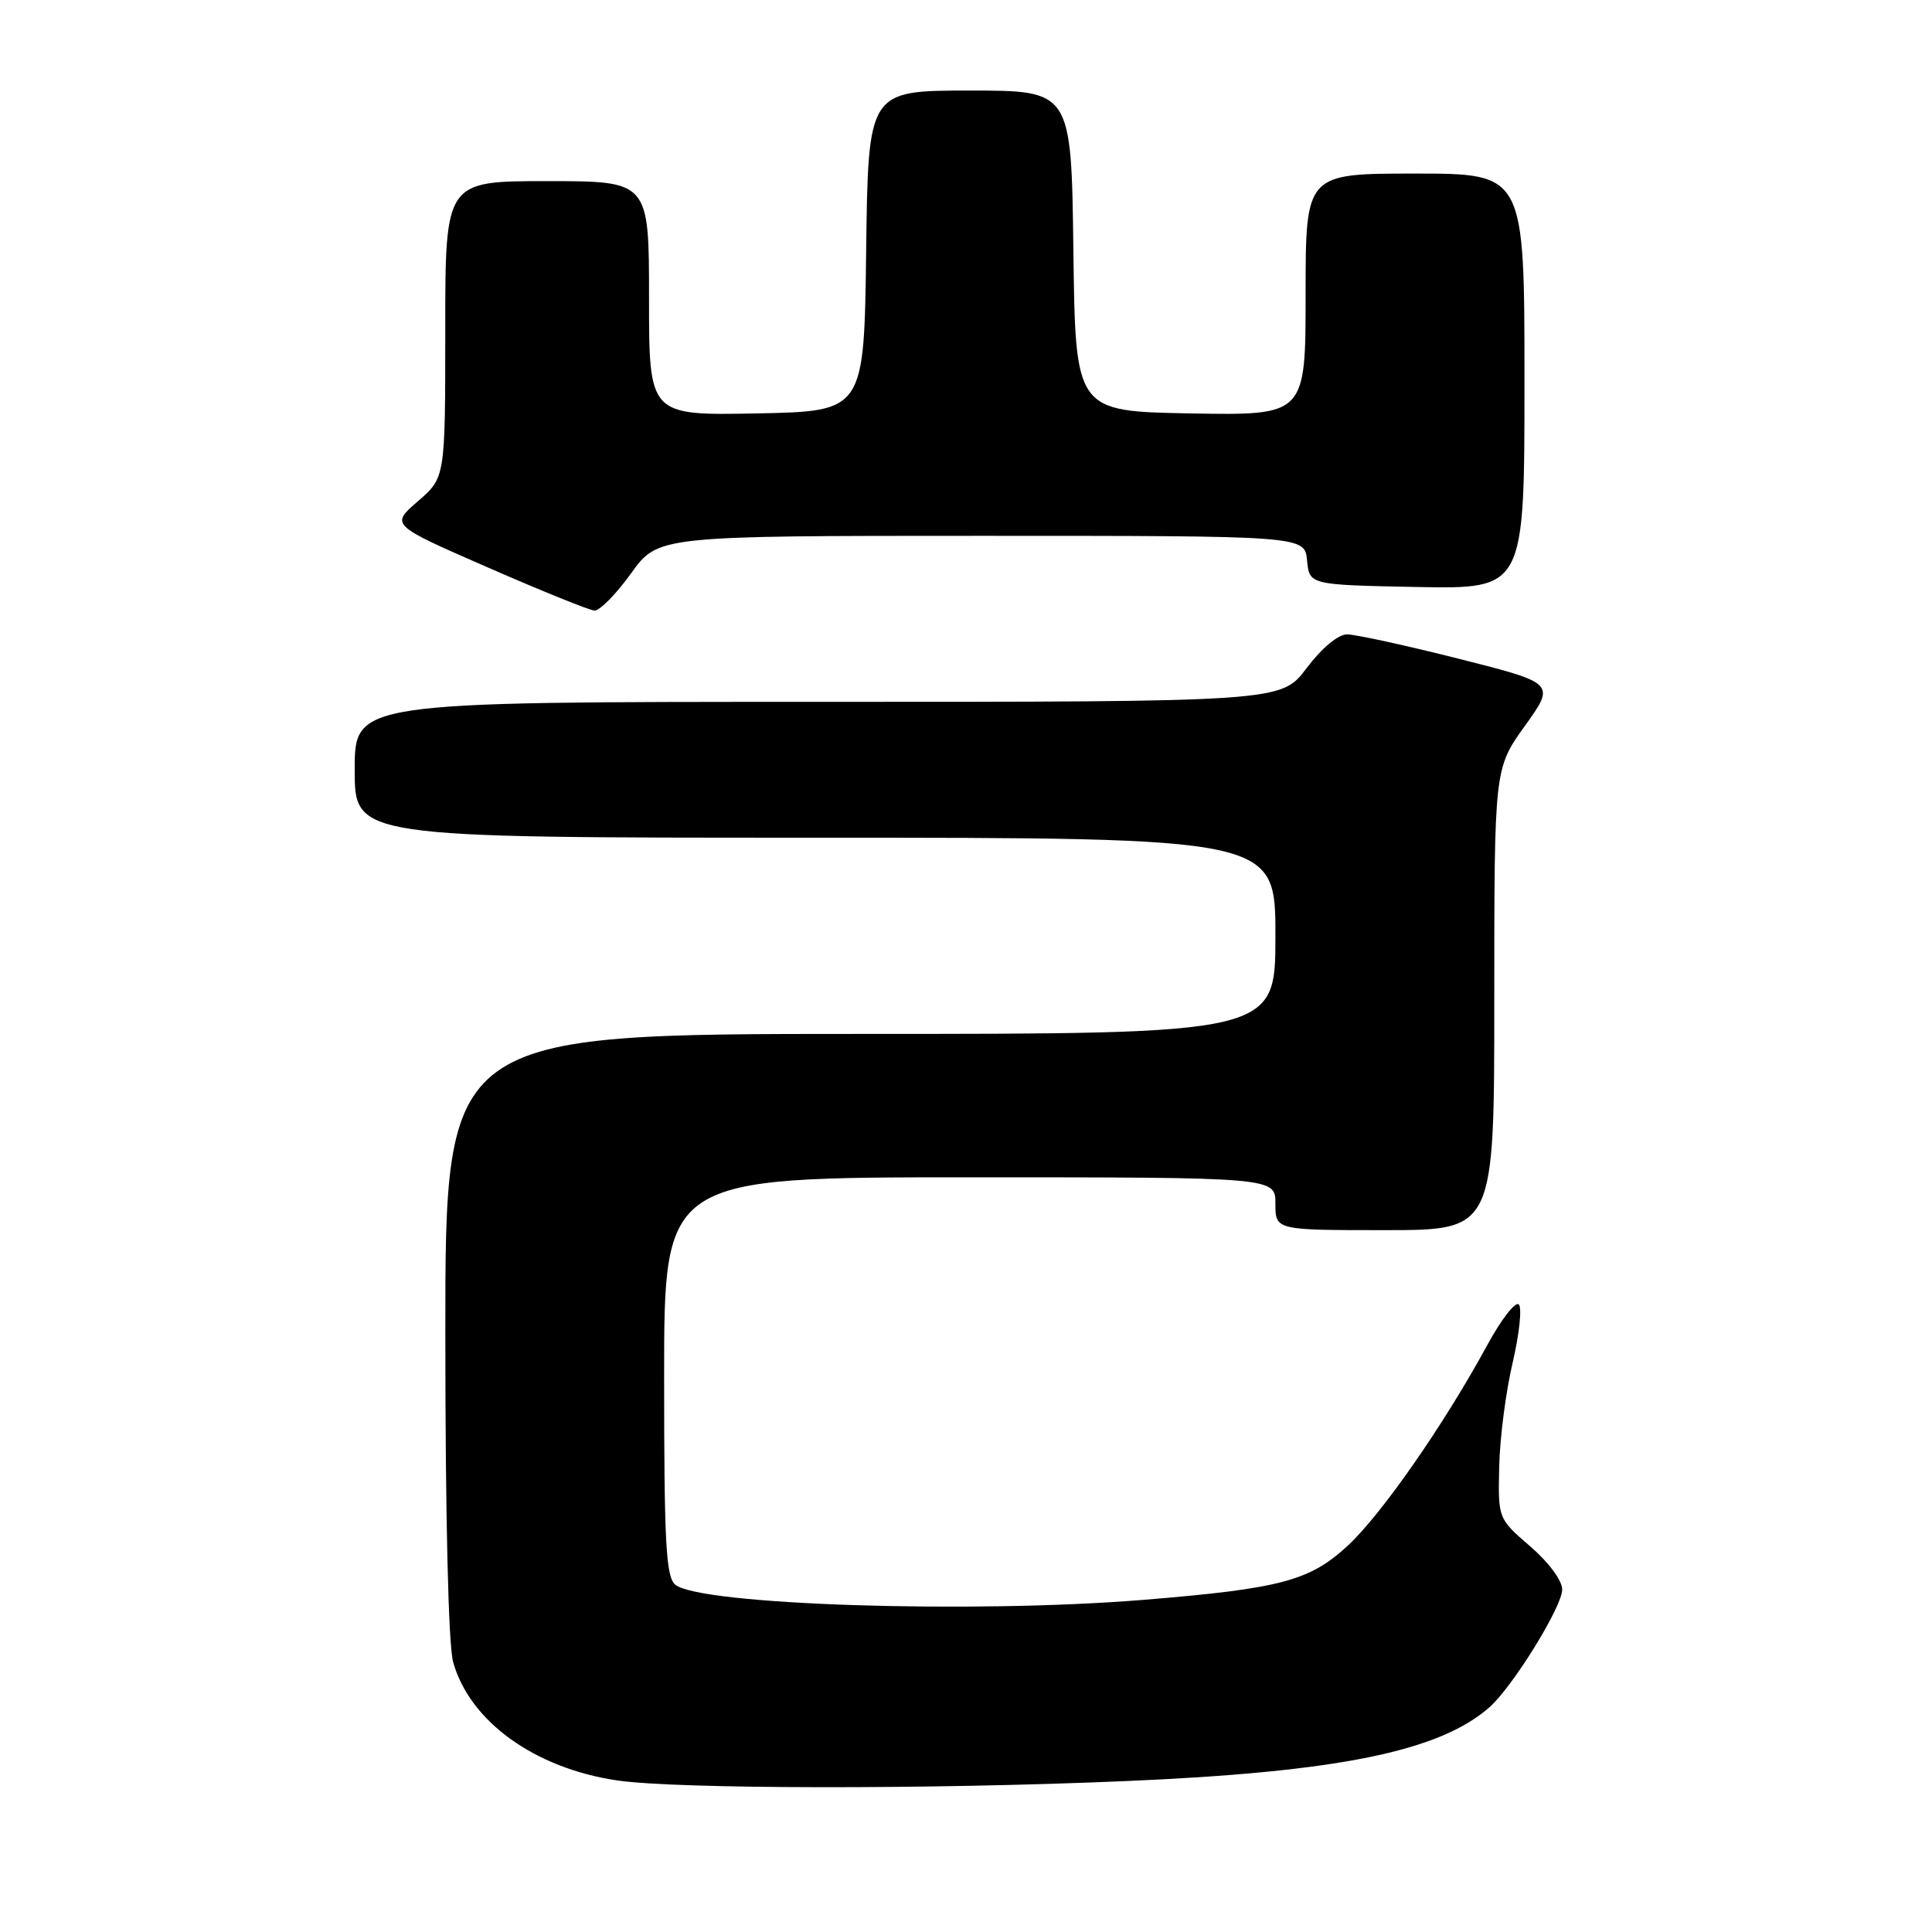 <?xml version="1.0" encoding="UTF-8" standalone="no"?>
<!DOCTYPE svg PUBLIC "-//W3C//DTD SVG 1.1//EN" "http://www.w3.org/Graphics/SVG/1.1/DTD/svg11.dtd" >
<svg xmlns="http://www.w3.org/2000/svg" xmlns:xlink="http://www.w3.org/1999/xlink" version="1.1" viewBox="0 0 256 256">
 <g >
 <path fill="currentColor"
d=" M 149.00 236.01 C 177.25 234.81 190.72 232.08 197.37 226.21 C 200.45 223.49 207.00 212.89 207.00 210.62 C 207.00 209.43 205.20 207.00 202.75 204.89 C 198.50 201.22 198.50 201.22 198.65 194.36 C 198.73 190.59 199.53 184.38 200.43 180.58 C 201.32 176.77 201.69 173.29 201.25 172.85 C 200.80 172.40 198.91 174.84 197.05 178.27 C 191.30 188.83 183.02 200.73 178.53 204.86 C 173.53 209.48 169.60 210.51 151.50 211.99 C 128.81 213.84 92.72 212.67 89.48 209.98 C 88.24 208.96 88.00 204.44 88.00 182.38 C 88.00 156.00 88.00 156.00 128.50 156.00 C 169.00 156.00 169.00 156.00 169.00 159.50 C 169.00 163.00 169.00 163.00 183.50 163.00 C 198.00 163.00 198.00 163.00 198.00 132.42 C 198.00 101.85 198.00 101.85 202.05 96.19 C 206.11 90.53 206.11 90.53 193.30 87.29 C 186.26 85.51 179.60 84.06 178.50 84.06 C 177.30 84.06 175.15 85.86 173.13 88.53 C 169.77 93.00 169.77 93.00 108.38 93.00 C 47.00 93.00 47.00 93.00 47.00 102.00 C 47.00 111.00 47.00 111.00 108.00 111.00 C 169.00 111.00 169.00 111.00 169.00 124.00 C 169.00 137.00 169.00 137.00 114.00 137.00 C 59.00 137.00 59.00 137.00 59.01 176.75 C 59.01 201.01 59.41 217.95 60.04 220.22 C 62.23 228.09 70.85 234.31 81.80 235.92 C 89.65 237.07 123.13 237.12 149.00 236.01 Z  M 83.60 76.00 C 87.19 71.00 87.19 71.00 130.03 71.00 C 172.87 71.00 172.87 71.00 173.19 74.25 C 173.50 77.50 173.50 77.50 187.75 77.78 C 202.00 78.05 202.00 78.05 202.00 50.53 C 202.00 23.00 202.00 23.00 187.50 23.00 C 173.00 23.00 173.00 23.00 173.00 39.03 C 173.00 55.05 173.00 55.05 157.75 54.78 C 142.50 54.50 142.50 54.50 142.23 33.25 C 141.96 12.00 141.96 12.00 128.50 12.00 C 115.04 12.00 115.04 12.00 114.77 33.25 C 114.50 54.50 114.50 54.50 100.25 54.78 C 86.00 55.05 86.00 55.05 86.00 39.53 C 86.00 24.00 86.00 24.00 72.50 24.00 C 59.00 24.00 59.00 24.00 59.00 43.64 C 59.00 63.29 59.00 63.29 55.37 66.42 C 51.74 69.56 51.74 69.56 64.62 75.18 C 71.70 78.28 78.06 80.85 78.75 80.90 C 79.44 80.96 81.62 78.75 83.60 76.00 Z "/>
</g>
</svg>